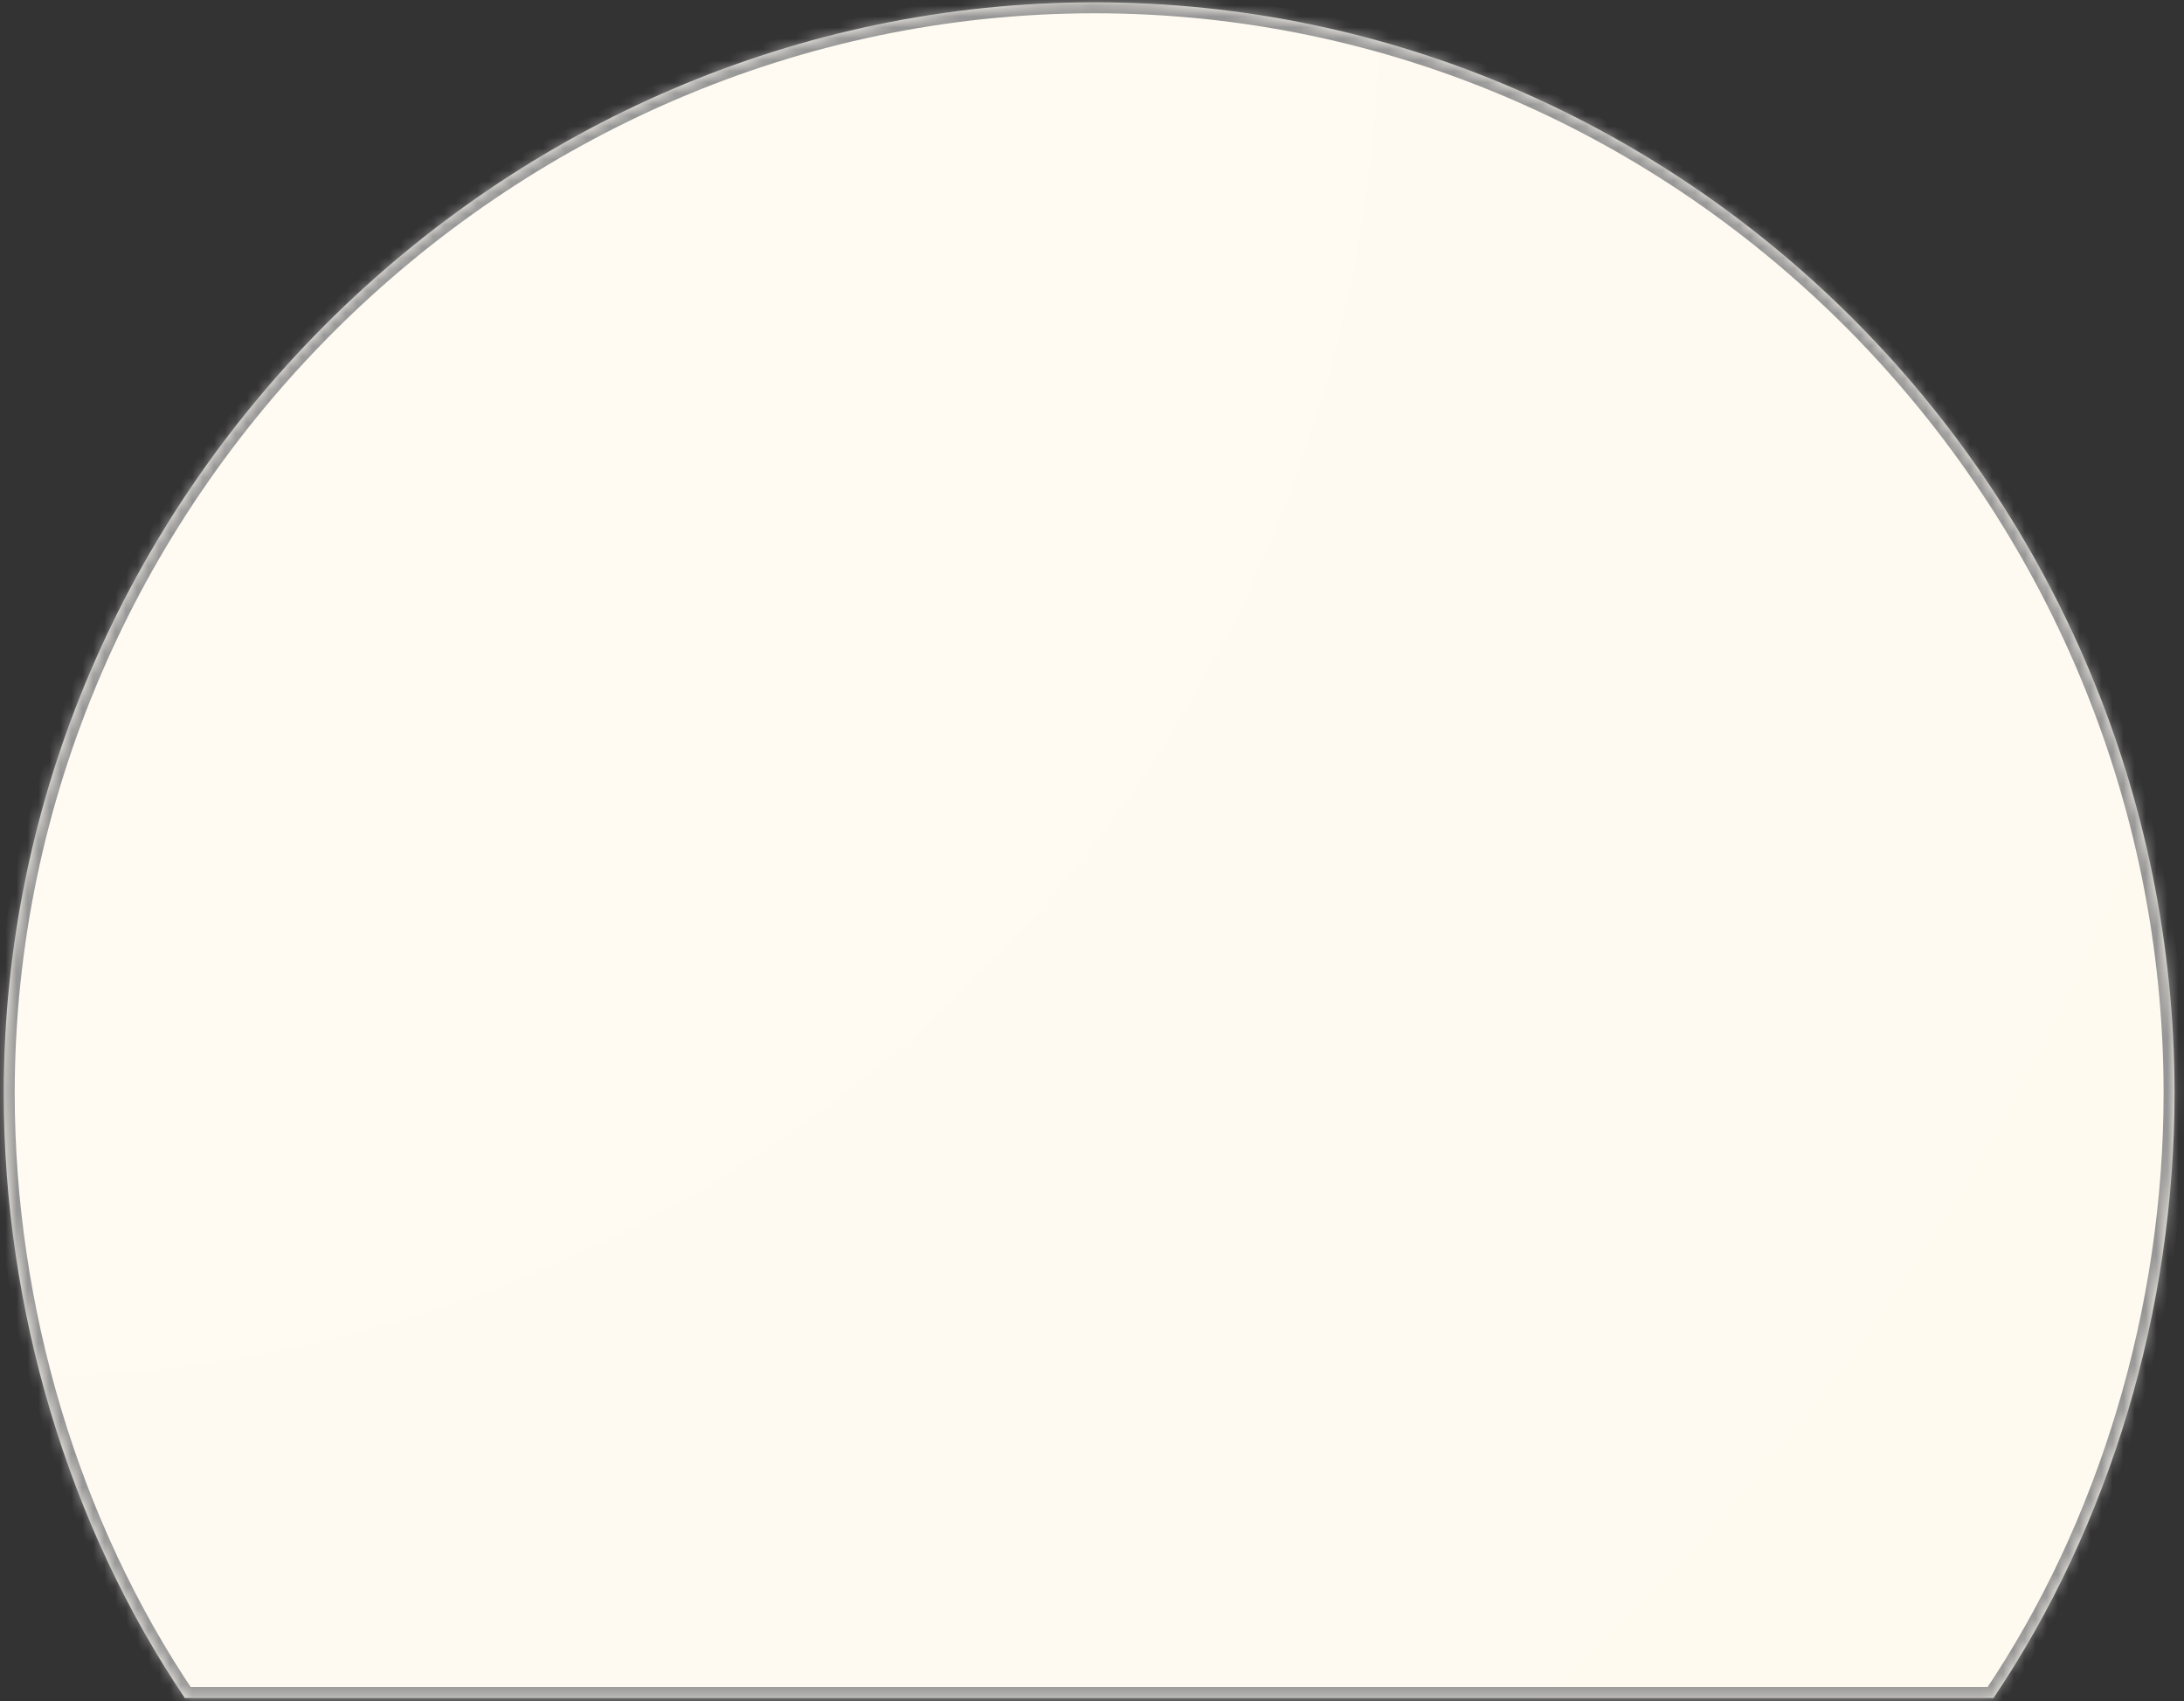 ﻿<?xml version="1.0" encoding="utf-8"?>
<svg version="1.1" xmlns:xlink="http://www.w3.org/1999/xlink" width="199px" height="155px" xmlns="http://www.w3.org/2000/svg">
  <rect width="100%" height="100%" fill="#333333" stroke="none"/>
  <defs>
    <radialGradient cx="0.84" cy="0.71" r="249.6" gradientTransform="matrix(1 0 0 1 2.22044604925031E-16 0 )" gradientUnits="userSpaceOnUse" id="RadialGradient1054">
      <stop id="Stop1055" stop-color="#fffbf3" offset="0" />
      <stop id="Stop1056" stop-color="#fffaf0" offset="1" />
    </radialGradient>
    <mask fill="white" id="clip1057">
      <path d="M 16.84 154.71  C 6.24 139.01  0.34 119.31  0.34 99.61  C 0.34 45.31  45.44 0.21  99.74 0.21  C 154.14 0.21  198.14 45.31  198.14 99.61  C 198.14 119.31  192.24 139.01  181.64 154.71  C 181.64 154.71  16.84 154.71  16.84 154.71  Z " fill-rule="evenodd" />
    </mask>
  </defs>
  <g transform="matrix(1 0 0 1 -551 -16339 )">
    <path d="M 16.84 154.71  C 6.24 139.01  0.34 119.31  0.34 99.61  C 0.34 45.31  45.44 0.21  99.74 0.21  C 154.14 0.21  198.14 45.31  198.14 99.61  C 198.14 119.31  192.24 139.01  181.64 154.71  C 181.64 154.71  16.84 154.71  16.84 154.71  Z " fill-rule="nonzero" fill="url(#RadialGradient1054)" stroke="none" transform="matrix(1 0 0 1 551 16339 )" />
    <path d="M 16.84 154.71  C 6.24 139.01  0.34 119.31  0.34 99.61  C 0.34 45.31  45.44 0.21  99.74 0.21  C 154.14 0.21  198.14 45.31  198.14 99.61  C 198.14 119.31  192.24 139.01  181.64 154.71  C 181.64 154.71  16.84 154.71  16.84 154.71  Z " stroke-width="2" stroke="#969696" fill="none" transform="matrix(1 0 0 1 551 16339 )" mask="url(#clip1057)" />
  </g>
</svg>